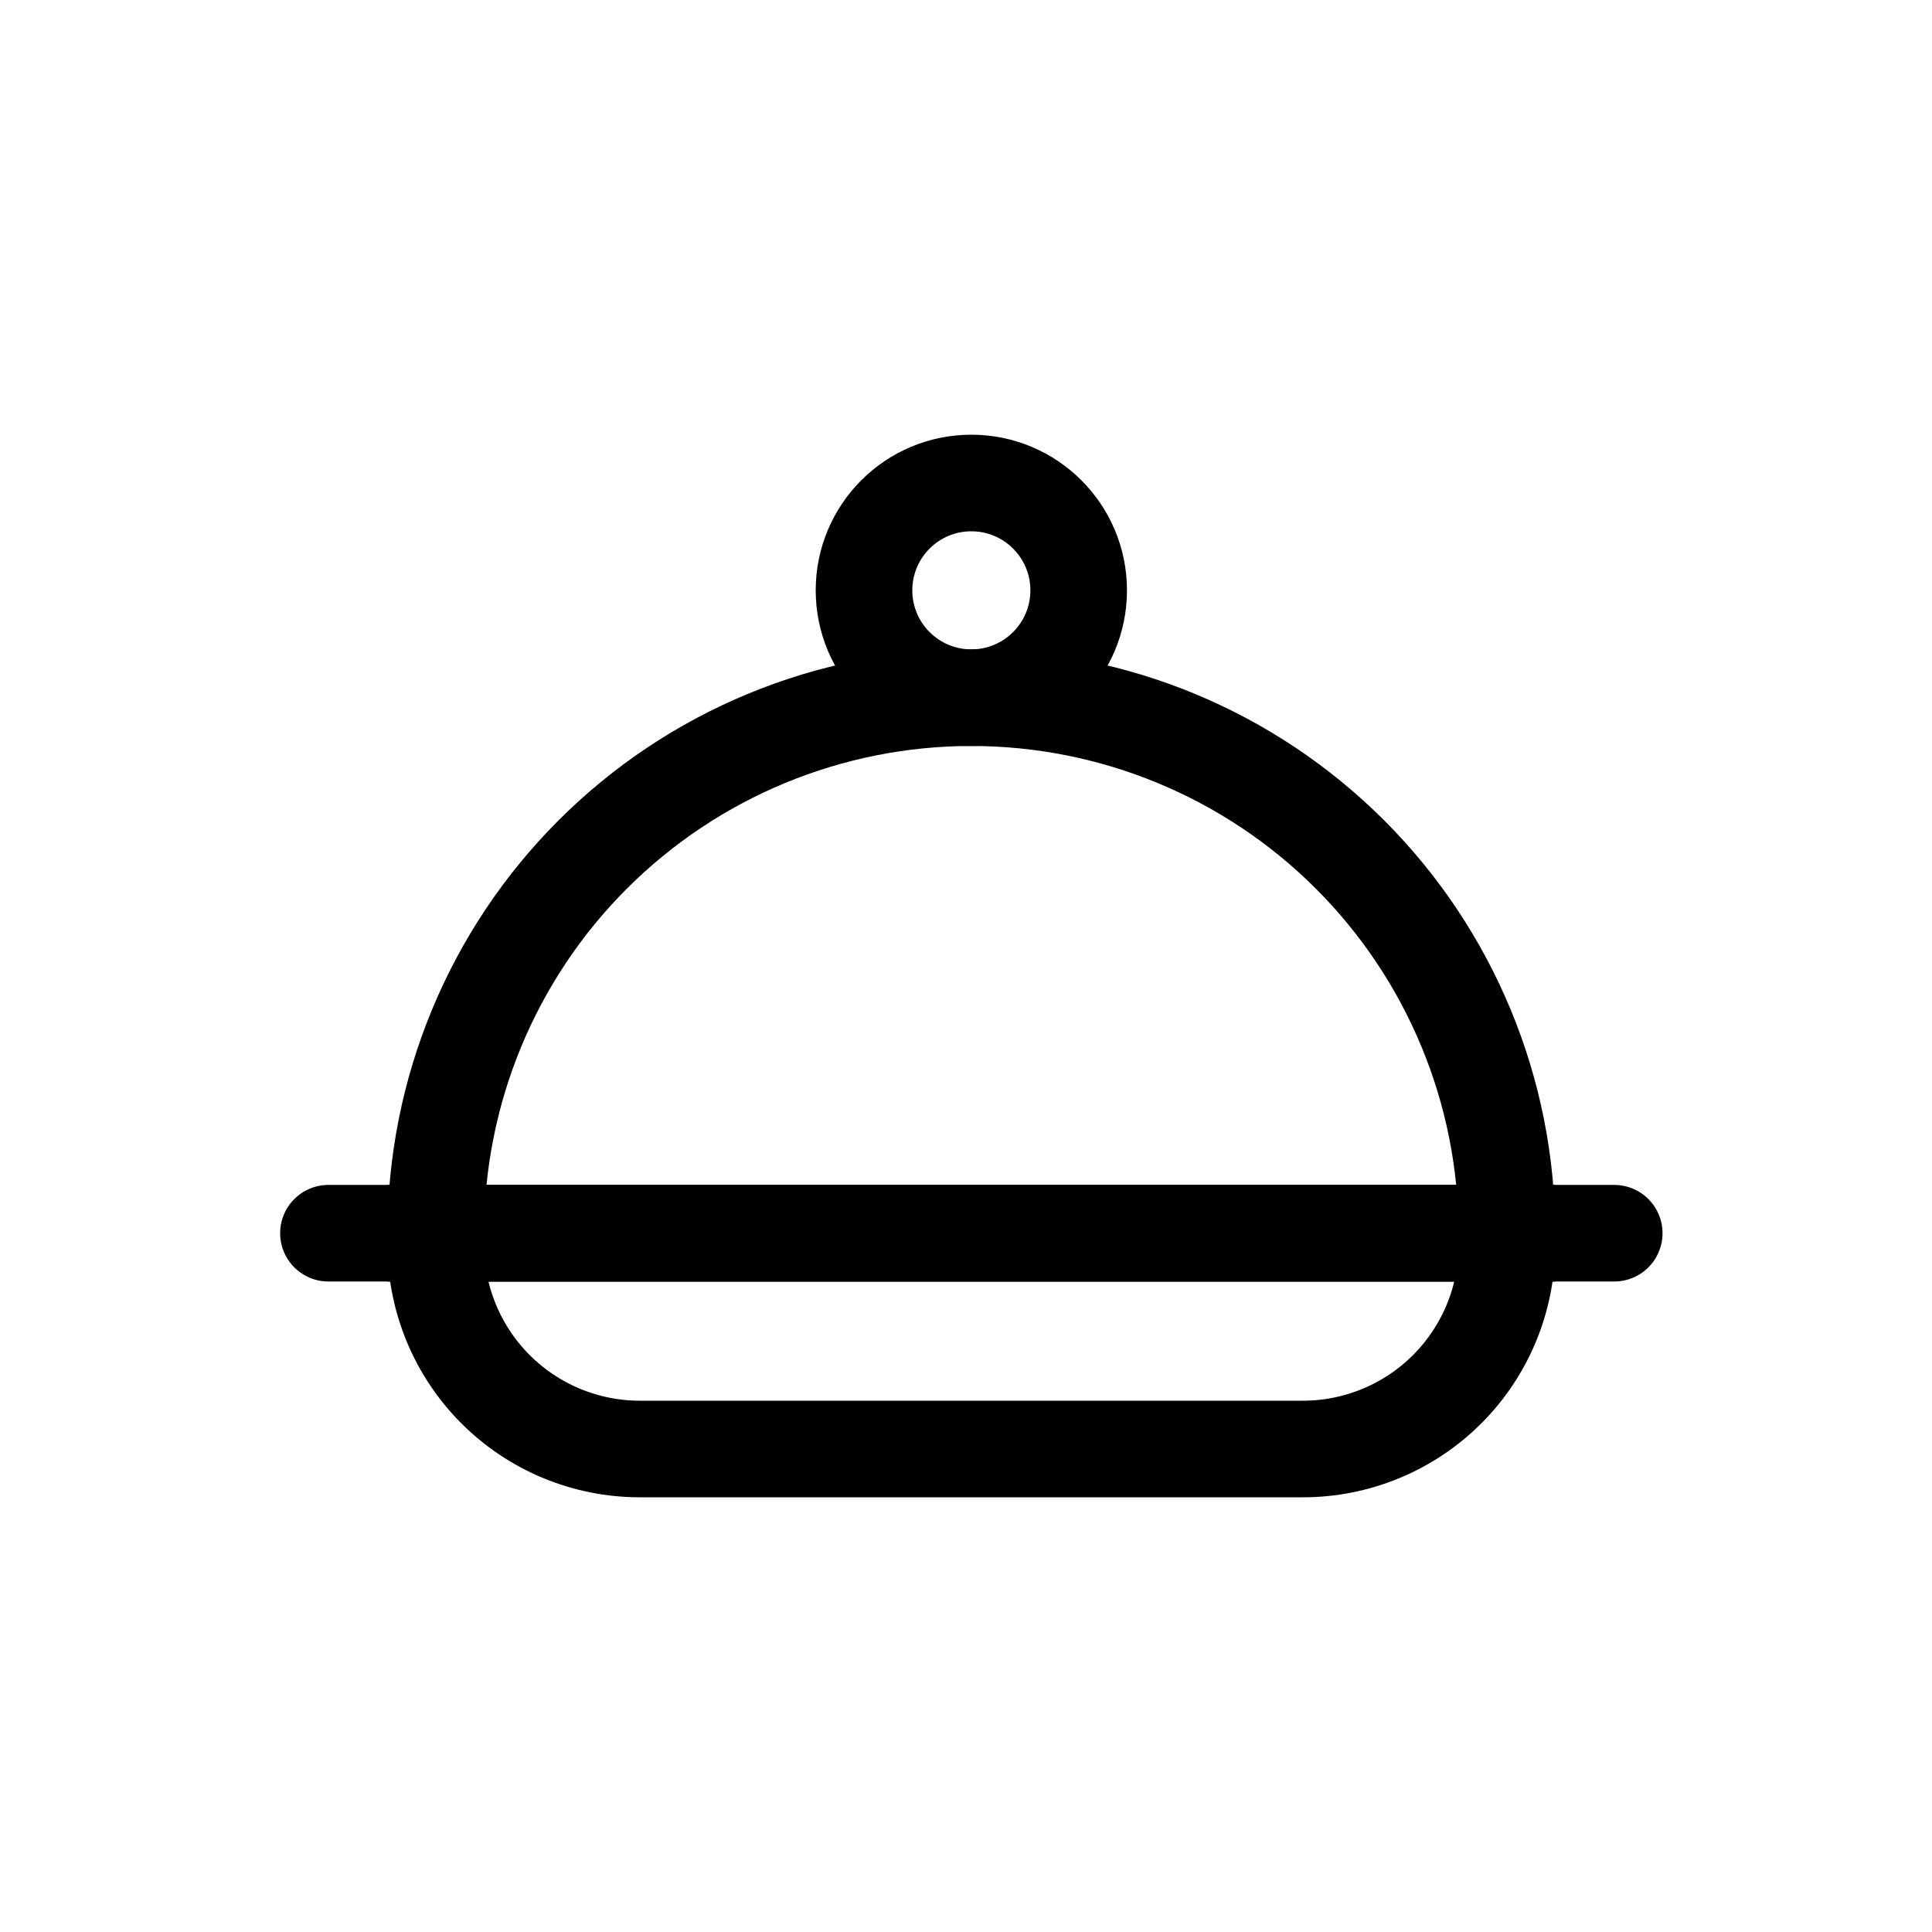<svg width="100" height="100" viewBox="0 0 100 100" fill="none" xmlns="http://www.w3.org/2000/svg">
<path d="M17 63.831H83.552" stroke="black" stroke-width="5" stroke-miterlimit="10" stroke-linecap="round"/>
<path d="M22.557 63.831H77.997V64.439C77.997 67.24 76.884 69.926 74.904 71.907C72.923 73.888 70.237 75 67.436 75H33.118C30.317 75 27.631 73.888 25.65 71.907C23.669 69.926 22.557 67.24 22.557 64.439V63.918V63.831Z" stroke="black" stroke-width="5" stroke-miterlimit="10"/>
<path d="M50.277 36.112C57.629 36.112 64.68 39.033 69.878 44.231C75.077 49.43 77.997 56.481 77.997 63.833H22.557C22.557 56.481 25.477 49.43 30.676 44.231C35.874 39.033 42.925 36.112 50.277 36.112Z" stroke="black" stroke-width="5" stroke-miterlimit="10"/>
<path d="M50.276 36.111C53.345 36.111 55.832 33.624 55.832 30.556C55.832 27.487 53.345 25 50.276 25C47.208 25 44.721 27.487 44.721 30.556C44.721 33.624 47.208 36.111 50.276 36.111Z" stroke="black" stroke-width="5" stroke-miterlimit="10"/>
</svg>
